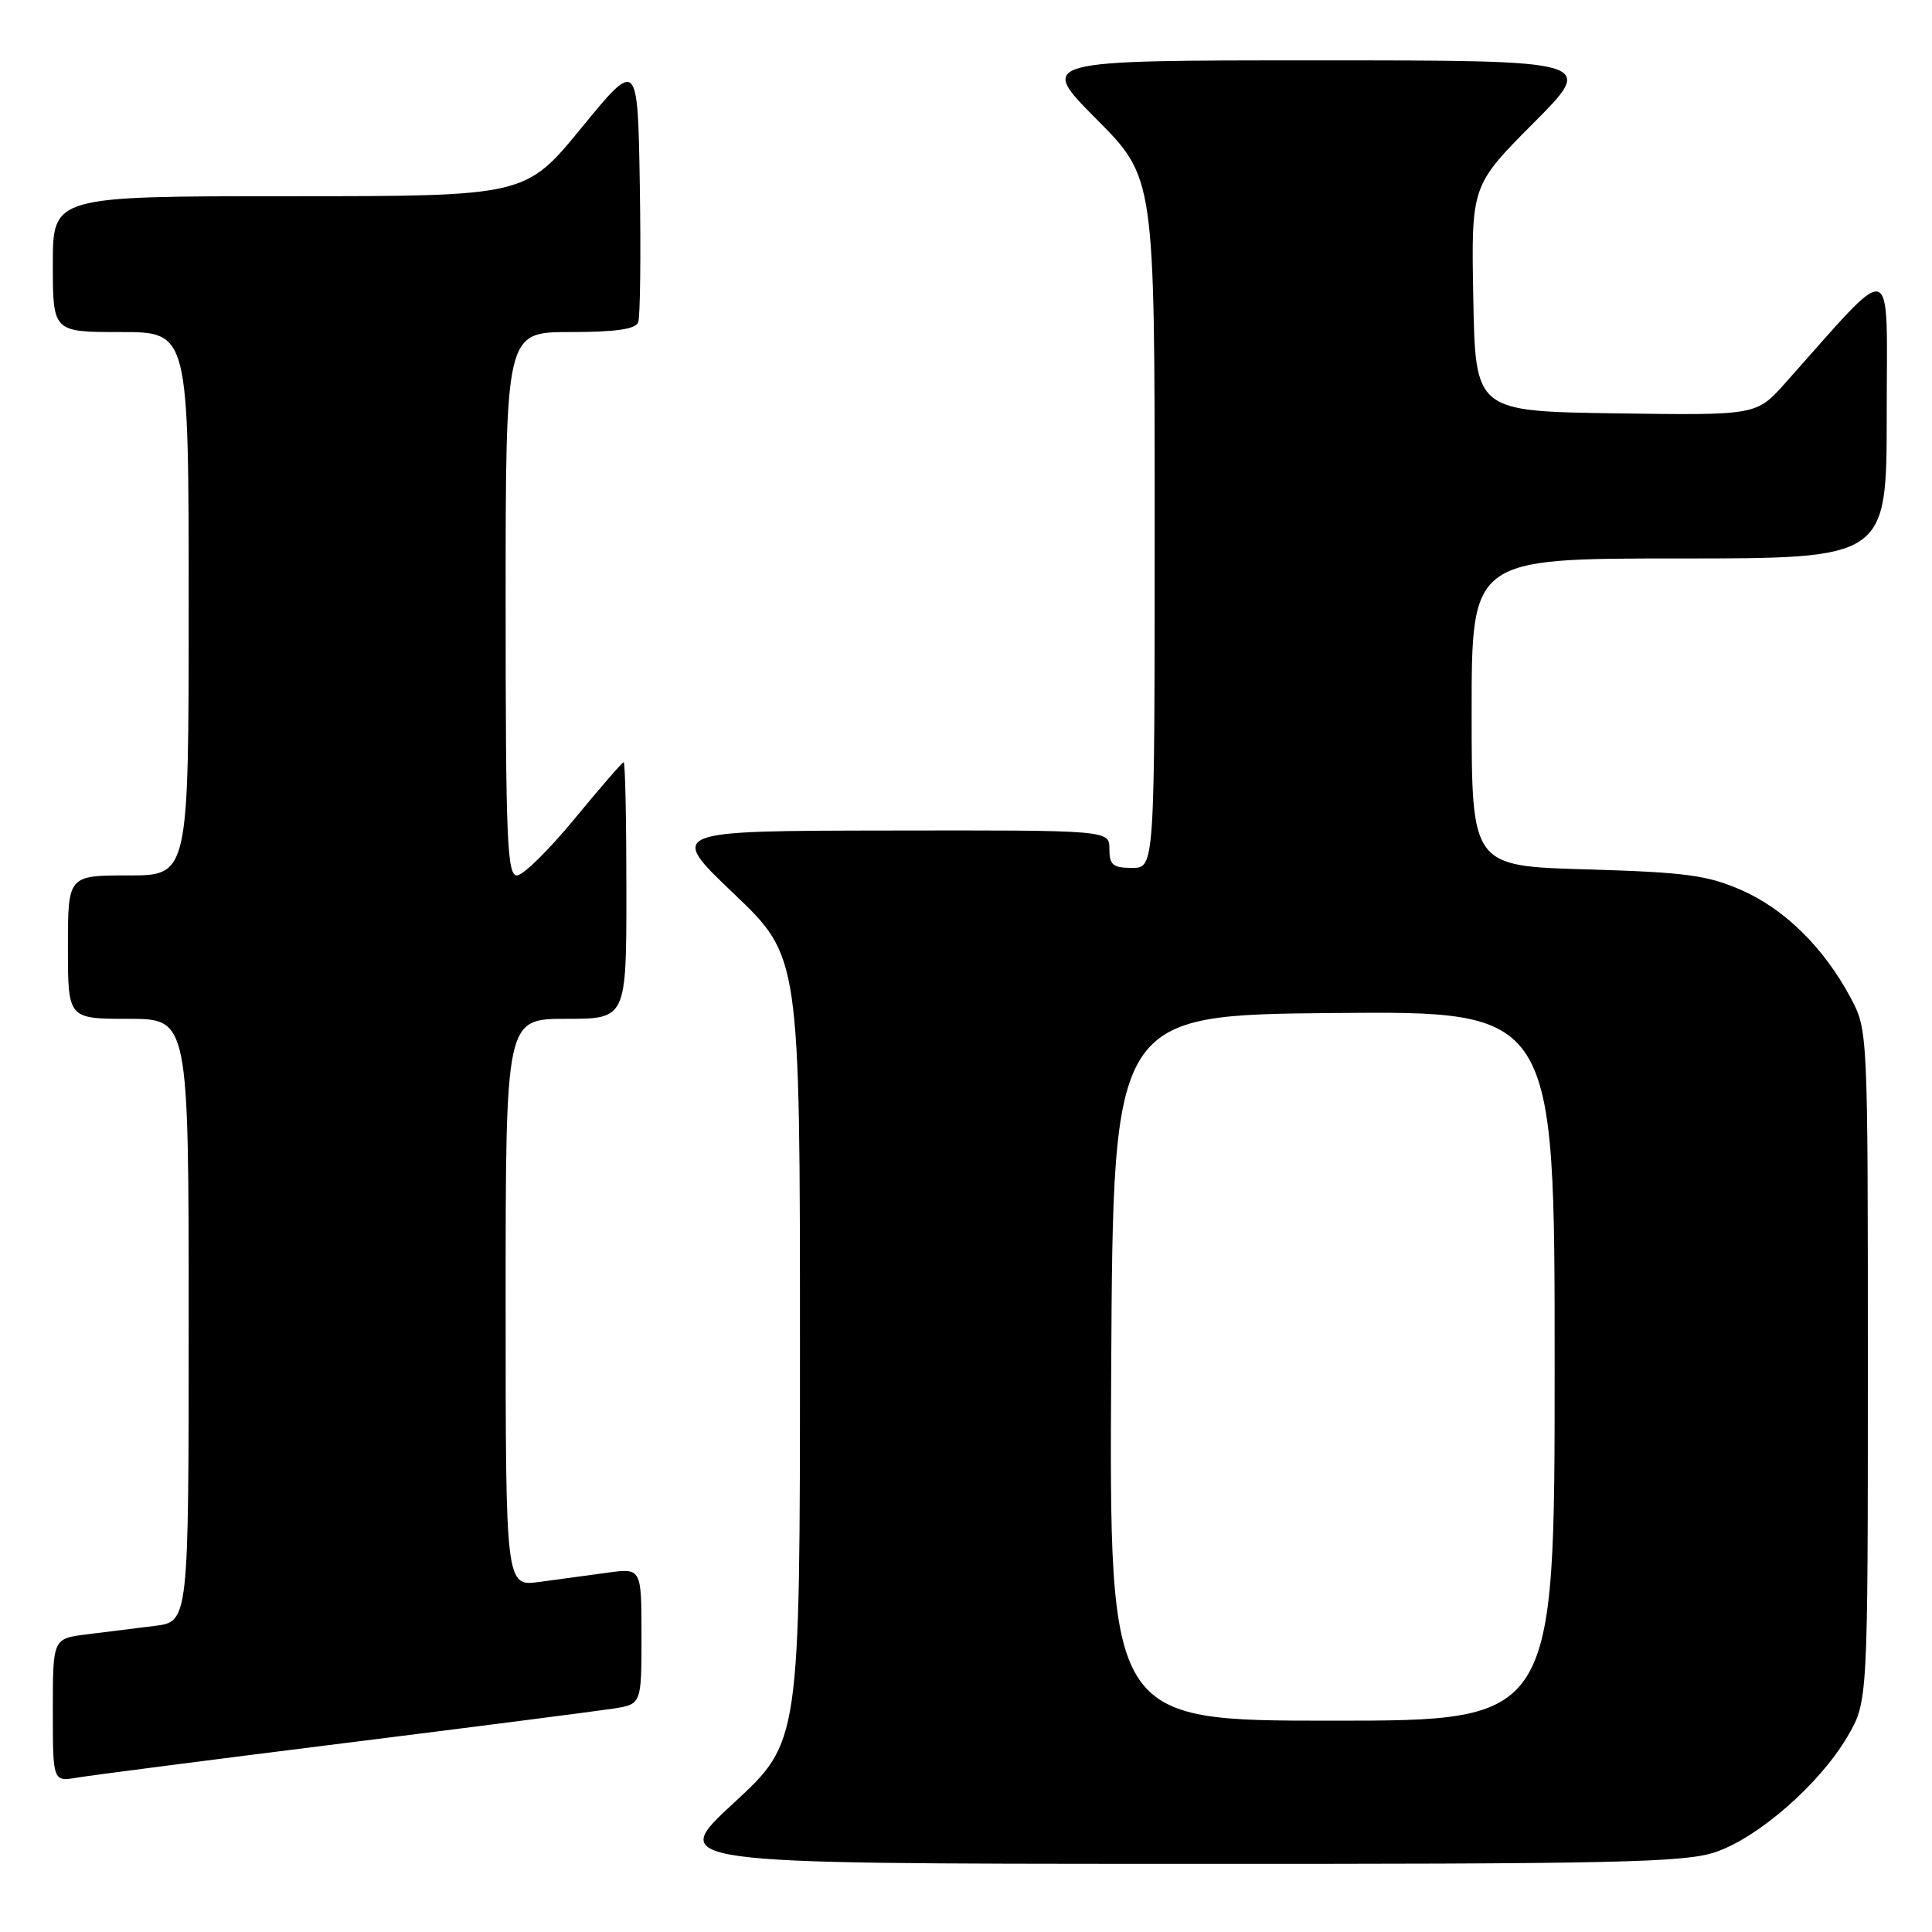<?xml version="1.0" encoding="UTF-8" standalone="no"?>
<!DOCTYPE svg PUBLIC "-//W3C//DTD SVG 1.1//EN" "http://www.w3.org/Graphics/SVG/1.1/DTD/svg11.dtd" >
<svg xmlns="http://www.w3.org/2000/svg" xmlns:xlink="http://www.w3.org/1999/xlink" version="1.1" viewBox="0 0 256 256">
 <g >
 <path fill="currentColor"
d=" M 227.32 245.41 C 233.01 243.47 241.10 236.40 244.78 230.13 C 247.50 225.50 247.50 225.50 247.50 181.00 C 247.50 136.52 247.50 136.50 245.21 132.20 C 241.66 125.56 236.49 120.46 230.74 117.94 C 226.24 115.97 223.36 115.58 210.25 115.20 C 195.00 114.76 195.00 114.76 195.00 94.38 C 195.00 74.00 195.00 74.00 222.50 74.00 C 250.00 74.00 250.00 74.00 250.00 54.92 C 250.00 33.72 251.38 34.14 236.54 50.77 C 232.73 55.04 232.73 55.04 214.11 54.77 C 195.50 54.50 195.50 54.50 195.22 39.55 C 194.94 24.60 194.94 24.60 203.20 16.30 C 211.46 8.00 211.46 8.00 174.50 8.00 C 137.55 8.00 137.55 8.00 145.27 15.77 C 153.00 23.54 153.00 23.54 153.00 69.27 C 153.00 115.00 153.00 115.00 150.00 115.00 C 147.47 115.00 147.00 114.61 147.00 112.50 C 147.00 110.00 147.00 110.00 117.75 110.05 C 88.50 110.09 88.50 110.09 97.25 118.43 C 106.00 126.77 106.00 126.77 106.00 178.79 C 106.00 230.81 106.00 230.81 97.25 238.88 C 88.50 246.95 88.50 246.95 155.57 246.97 C 214.34 247.00 223.22 246.80 227.32 245.41 Z  M 45.50 230.99 C 63.10 228.79 79.19 226.72 81.25 226.40 C 85.00 225.82 85.00 225.82 85.00 216.80 C 85.00 207.77 85.00 207.77 80.50 208.39 C 78.03 208.72 73.97 209.28 71.50 209.61 C 67.00 210.23 67.00 210.23 67.00 172.61 C 67.00 135.00 67.00 135.00 75.00 135.00 C 83.00 135.00 83.00 135.00 83.00 118.00 C 83.00 108.65 82.84 101.00 82.64 101.00 C 82.45 101.00 79.52 104.38 76.13 108.50 C 72.74 112.62 69.31 116.00 68.49 116.00 C 67.20 116.00 67.00 111.20 67.00 80.00 C 67.00 44.00 67.00 44.00 75.53 44.00 C 81.56 44.00 84.21 43.62 84.56 42.71 C 84.83 42.01 84.93 33.87 84.78 24.63 C 84.50 7.84 84.50 7.84 77.06 16.92 C 69.63 26.00 69.63 26.00 38.31 26.00 C 7.00 26.00 7.00 26.00 7.00 35.00 C 7.00 44.00 7.00 44.00 16.00 44.00 C 25.00 44.00 25.00 44.00 25.00 80.00 C 25.00 116.00 25.00 116.00 17.00 116.00 C 9.00 116.00 9.00 116.00 9.00 125.50 C 9.00 135.00 9.00 135.00 17.00 135.00 C 25.00 135.00 25.00 135.00 25.00 174.94 C 25.00 214.88 25.00 214.88 20.50 215.44 C 18.02 215.75 13.98 216.25 11.50 216.56 C 7.00 217.12 7.00 217.12 7.00 226.61 C 7.00 236.09 7.00 236.09 10.25 235.54 C 12.04 235.24 27.90 233.19 45.50 230.99 Z  M 147.24 181.25 C 147.50 134.50 147.50 134.50 176.75 134.23 C 206.00 133.97 206.00 133.97 206.00 180.98 C 206.00 228.00 206.00 228.00 176.49 228.00 C 146.98 228.00 146.98 228.00 147.24 181.25 Z "/>
</g>
</svg>
